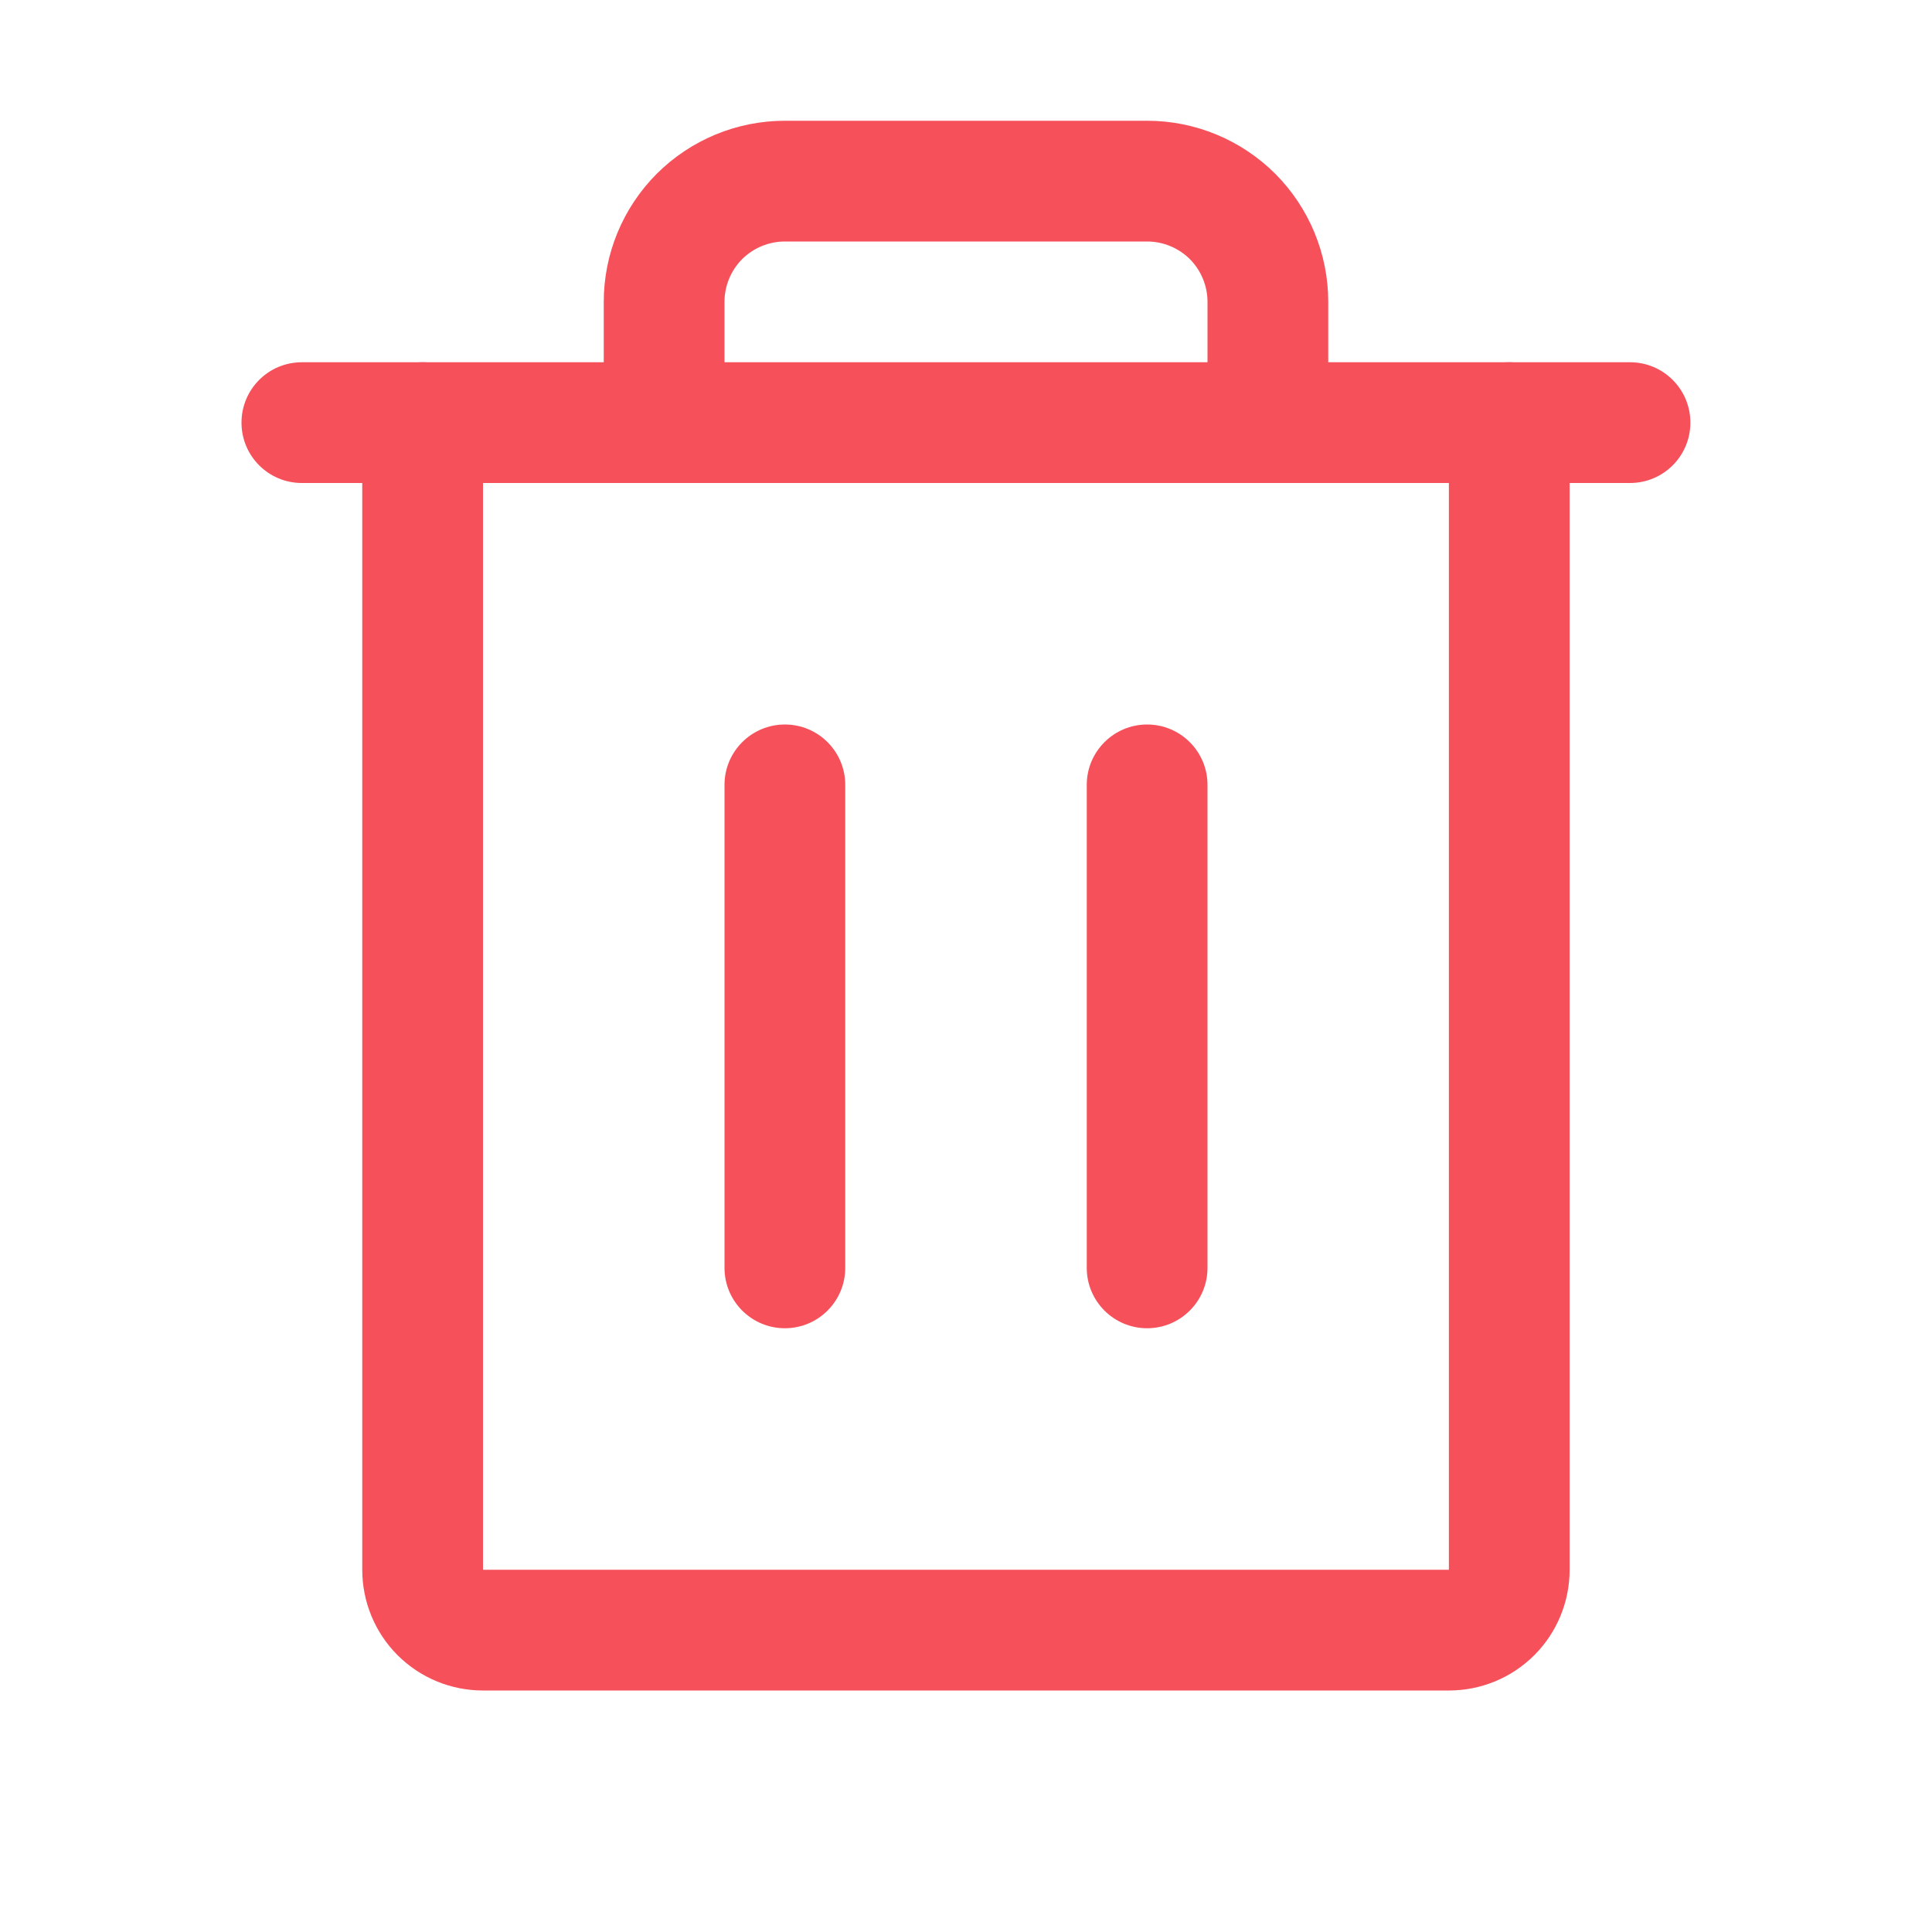<svg width="16" height="16" viewBox="0 0 16 16" fill="none" xmlns="http://www.w3.org/2000/svg">
<path fill-rule="evenodd" clip-rule="evenodd" d="M2.5 3L13.499 3C13.776 3 13.999 3.224 13.999 3.5C13.999 3.776 13.776 4 13.499 4L2.5 4C2.223 4 2 3.776 2 3.5C2 3.224 2.223 3 2.5 3Z" fill="#F6515B"/>
<path fill-rule="evenodd" clip-rule="evenodd" d="M6.5 6C6.776 6 7 6.224 7 6.5V10.5C7 10.776 6.776 11 6.5 11C6.224 11 6 10.776 6 10.5V6.5C6 6.224 6.224 6 6.5 6Z" fill="#F6515B"/>
<path fill-rule="evenodd" clip-rule="evenodd" d="M9.5 6C9.776 6 10 6.224 10 6.5V10.5C10 10.776 9.776 11 9.5 11C9.224 11 9 10.776 9 10.5V6.5C9 6.224 9.224 6 9.5 6Z" fill="#F6515B"/>
<path fill-rule="evenodd" clip-rule="evenodd" d="M3.5 3C3.776 3 4 3.224 4 3.5V13H11.999V3.5C11.999 3.224 12.223 3 12.499 3C12.776 3 12.999 3.224 12.999 3.5V13C12.999 13.265 12.894 13.52 12.707 13.707C12.519 13.895 12.265 14 11.999 14H4C3.734 14 3.48 13.895 3.292 13.707C3.105 13.52 3 13.265 3 13V3.5C3 3.224 3.223 3 3.5 3Z" fill="#F6515B"/>
<path fill-rule="evenodd" clip-rule="evenodd" d="M5.439 1.439C5.721 1.158 6.102 1 6.5 1H9.5C9.898 1 10.279 1.158 10.561 1.439C10.842 1.721 11 2.102 11 2.5V3.5C11 3.776 10.776 4 10.5 4C10.224 4 10 3.776 10 3.5V2.5C10 2.367 9.947 2.24 9.854 2.146C9.76 2.053 9.633 2 9.5 2H6.5C6.367 2 6.24 2.053 6.146 2.146C6.053 2.24 6 2.367 6 2.5V3.5C6 3.776 5.776 4 5.5 4C5.224 4 5 3.776 5 3.5V2.5C5 2.102 5.158 1.721 5.439 1.439Z" fill="#F6515B"/>
</svg>
